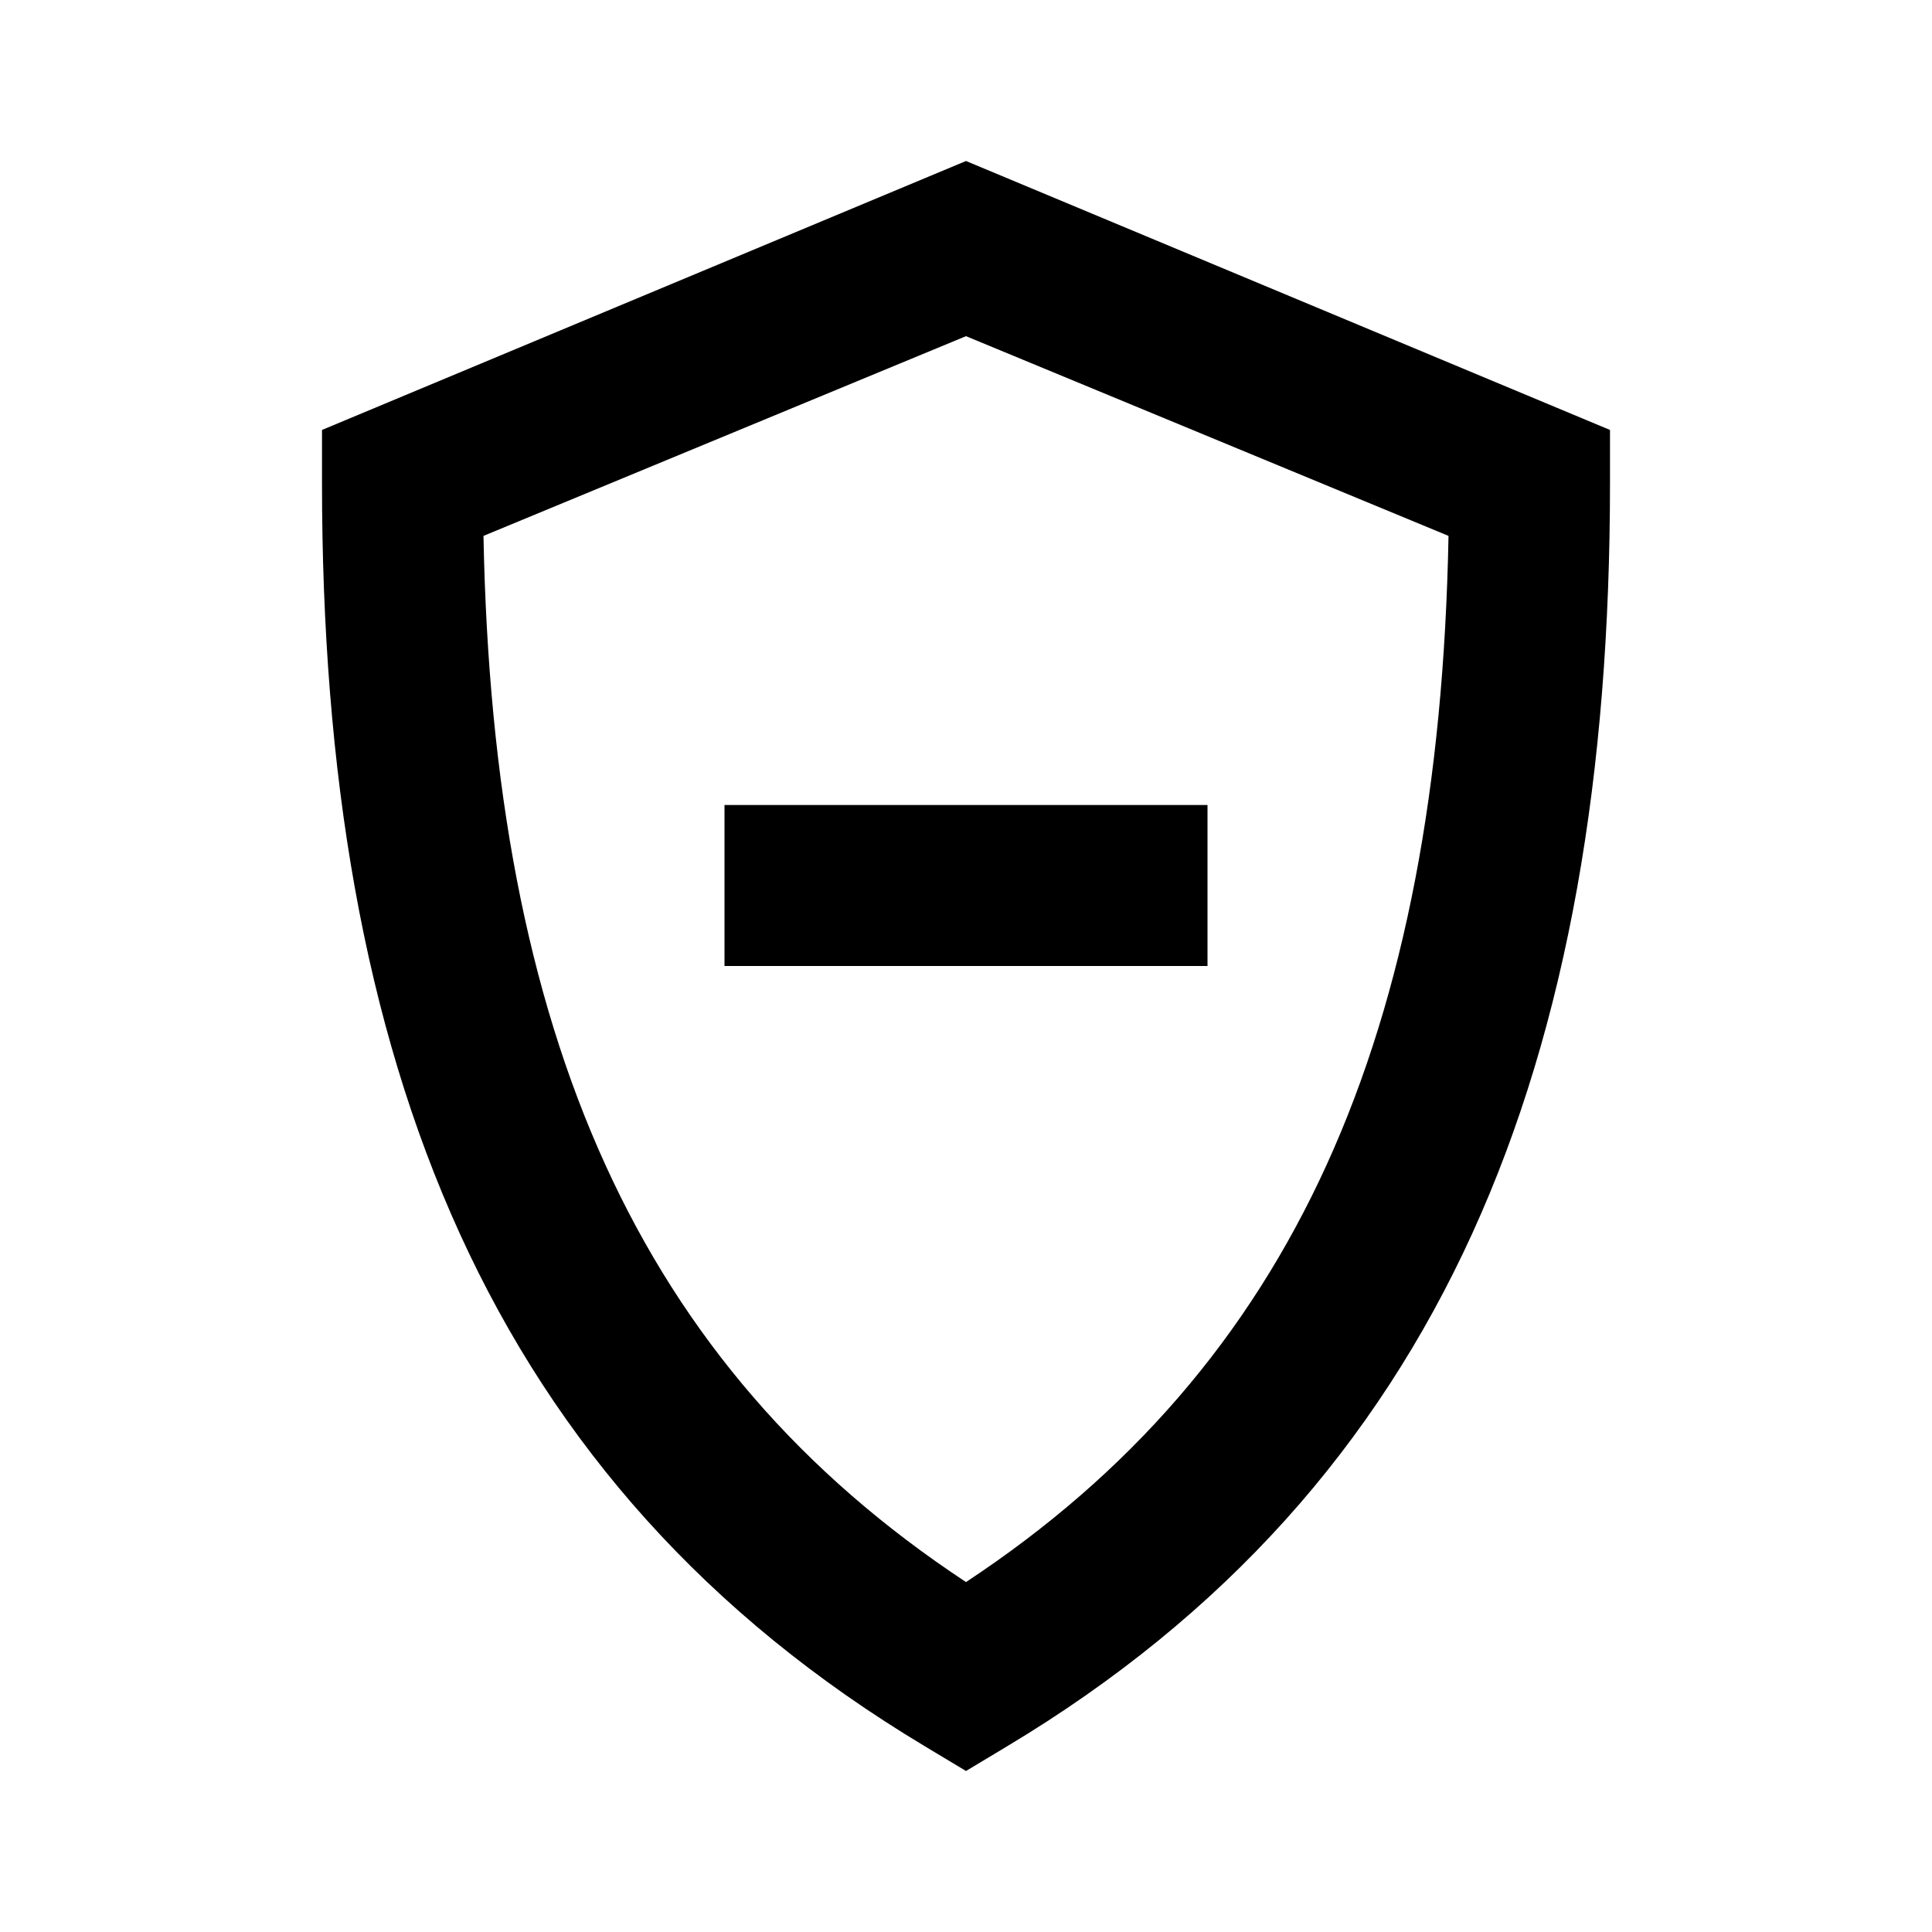 <svg width="24" height="24" viewBox="0 0 24 24" fill="none" xmlns="http://www.w3.org/2000/svg">
<path fill-rule="evenodd" clip-rule="evenodd" d="M20 5.341L12 2L4 5.341V6C4 13.198 6.073 18.444 11.486 21.691L12 22L12.514 21.691C17.927 18.444 20 13.198 20 6V5.341ZM12 19.653C7.925 16.964 6.123 12.844 6.006 6.657L12 4.176L17.994 6.657C17.877 12.844 16.075 16.964 12 19.653ZM9 10V12H15V10H9Z" fill="black"/>
</svg>
